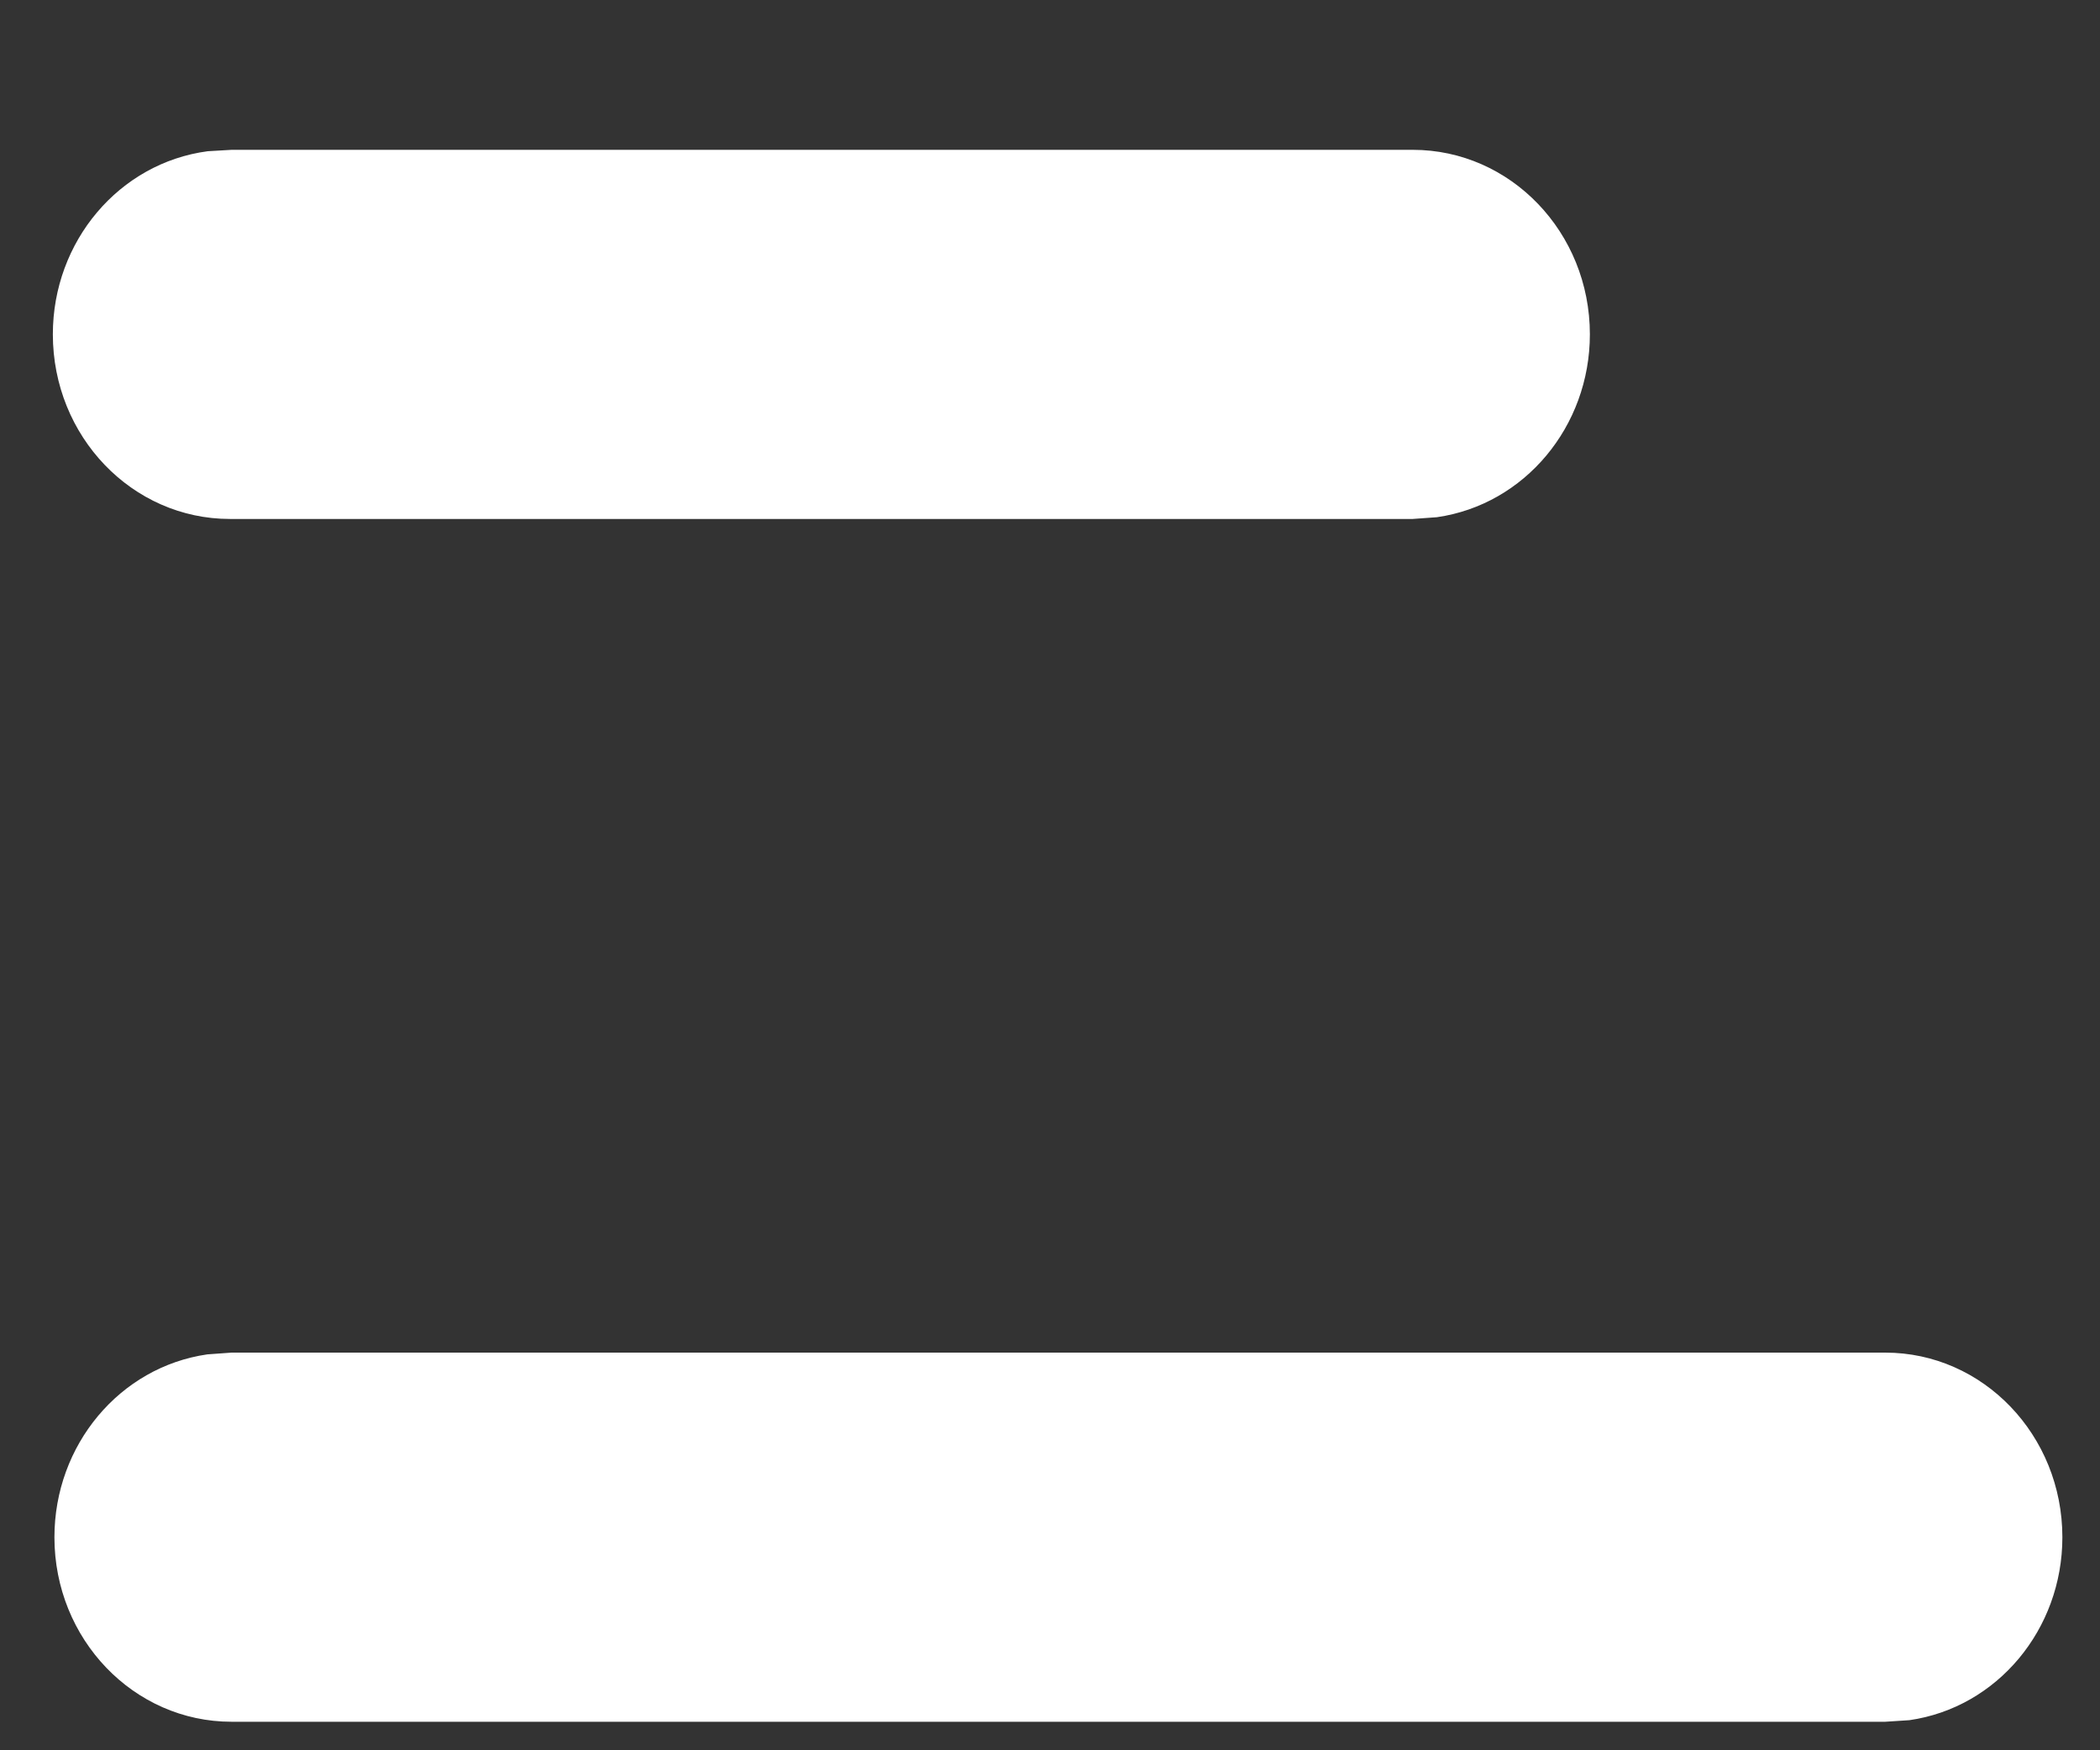 ﻿<?xml version="1.0" encoding="utf-8"?>
<svg version="1.1" xmlns:xlink="http://www.w3.org/1999/xlink" width="12px" height="10px" xmlns="http://www.w3.org/2000/svg">
  <rect width="100%" height="100%" fill="#333333" stroke="none"/>
  <g transform="matrix(1 0 0 1 -84 -29 )">
    <path d="M 8.074 0.856  L 8.073 0.856  C 8.632 0.856  9.085 1.328  9.085 1.91  C 9.085 2.437  8.712 2.883  8.211 2.955  L 8.073 2.965  L 1.323 2.965  C 1.32 2.965  1.317 2.965  1.314 2.965  C 0.755 2.965  0.302 2.493  0.302 1.91  C 0.302 1.379  0.681 0.931  1.187 0.864  L 1.324 0.856  L 8.074 0.856  Z M 1.323 7.728  L 10.773 7.728  C 11.332 7.728  11.785 8.2  11.785 8.783  C 11.785 9.31  11.412 9.756  10.911 9.828  L 10.773 9.837  L 1.323 9.837  C 0.764 9.837  0.311 9.365  0.311 8.783  C 0.311 8.256  0.684 7.81  1.185 7.738  L 1.323 7.728  Z " fill-rule="nonzero" fill="#ffffff" stroke="none" transform="matrix(1 0 0 1 84 29 )" />
  </g>
</svg>